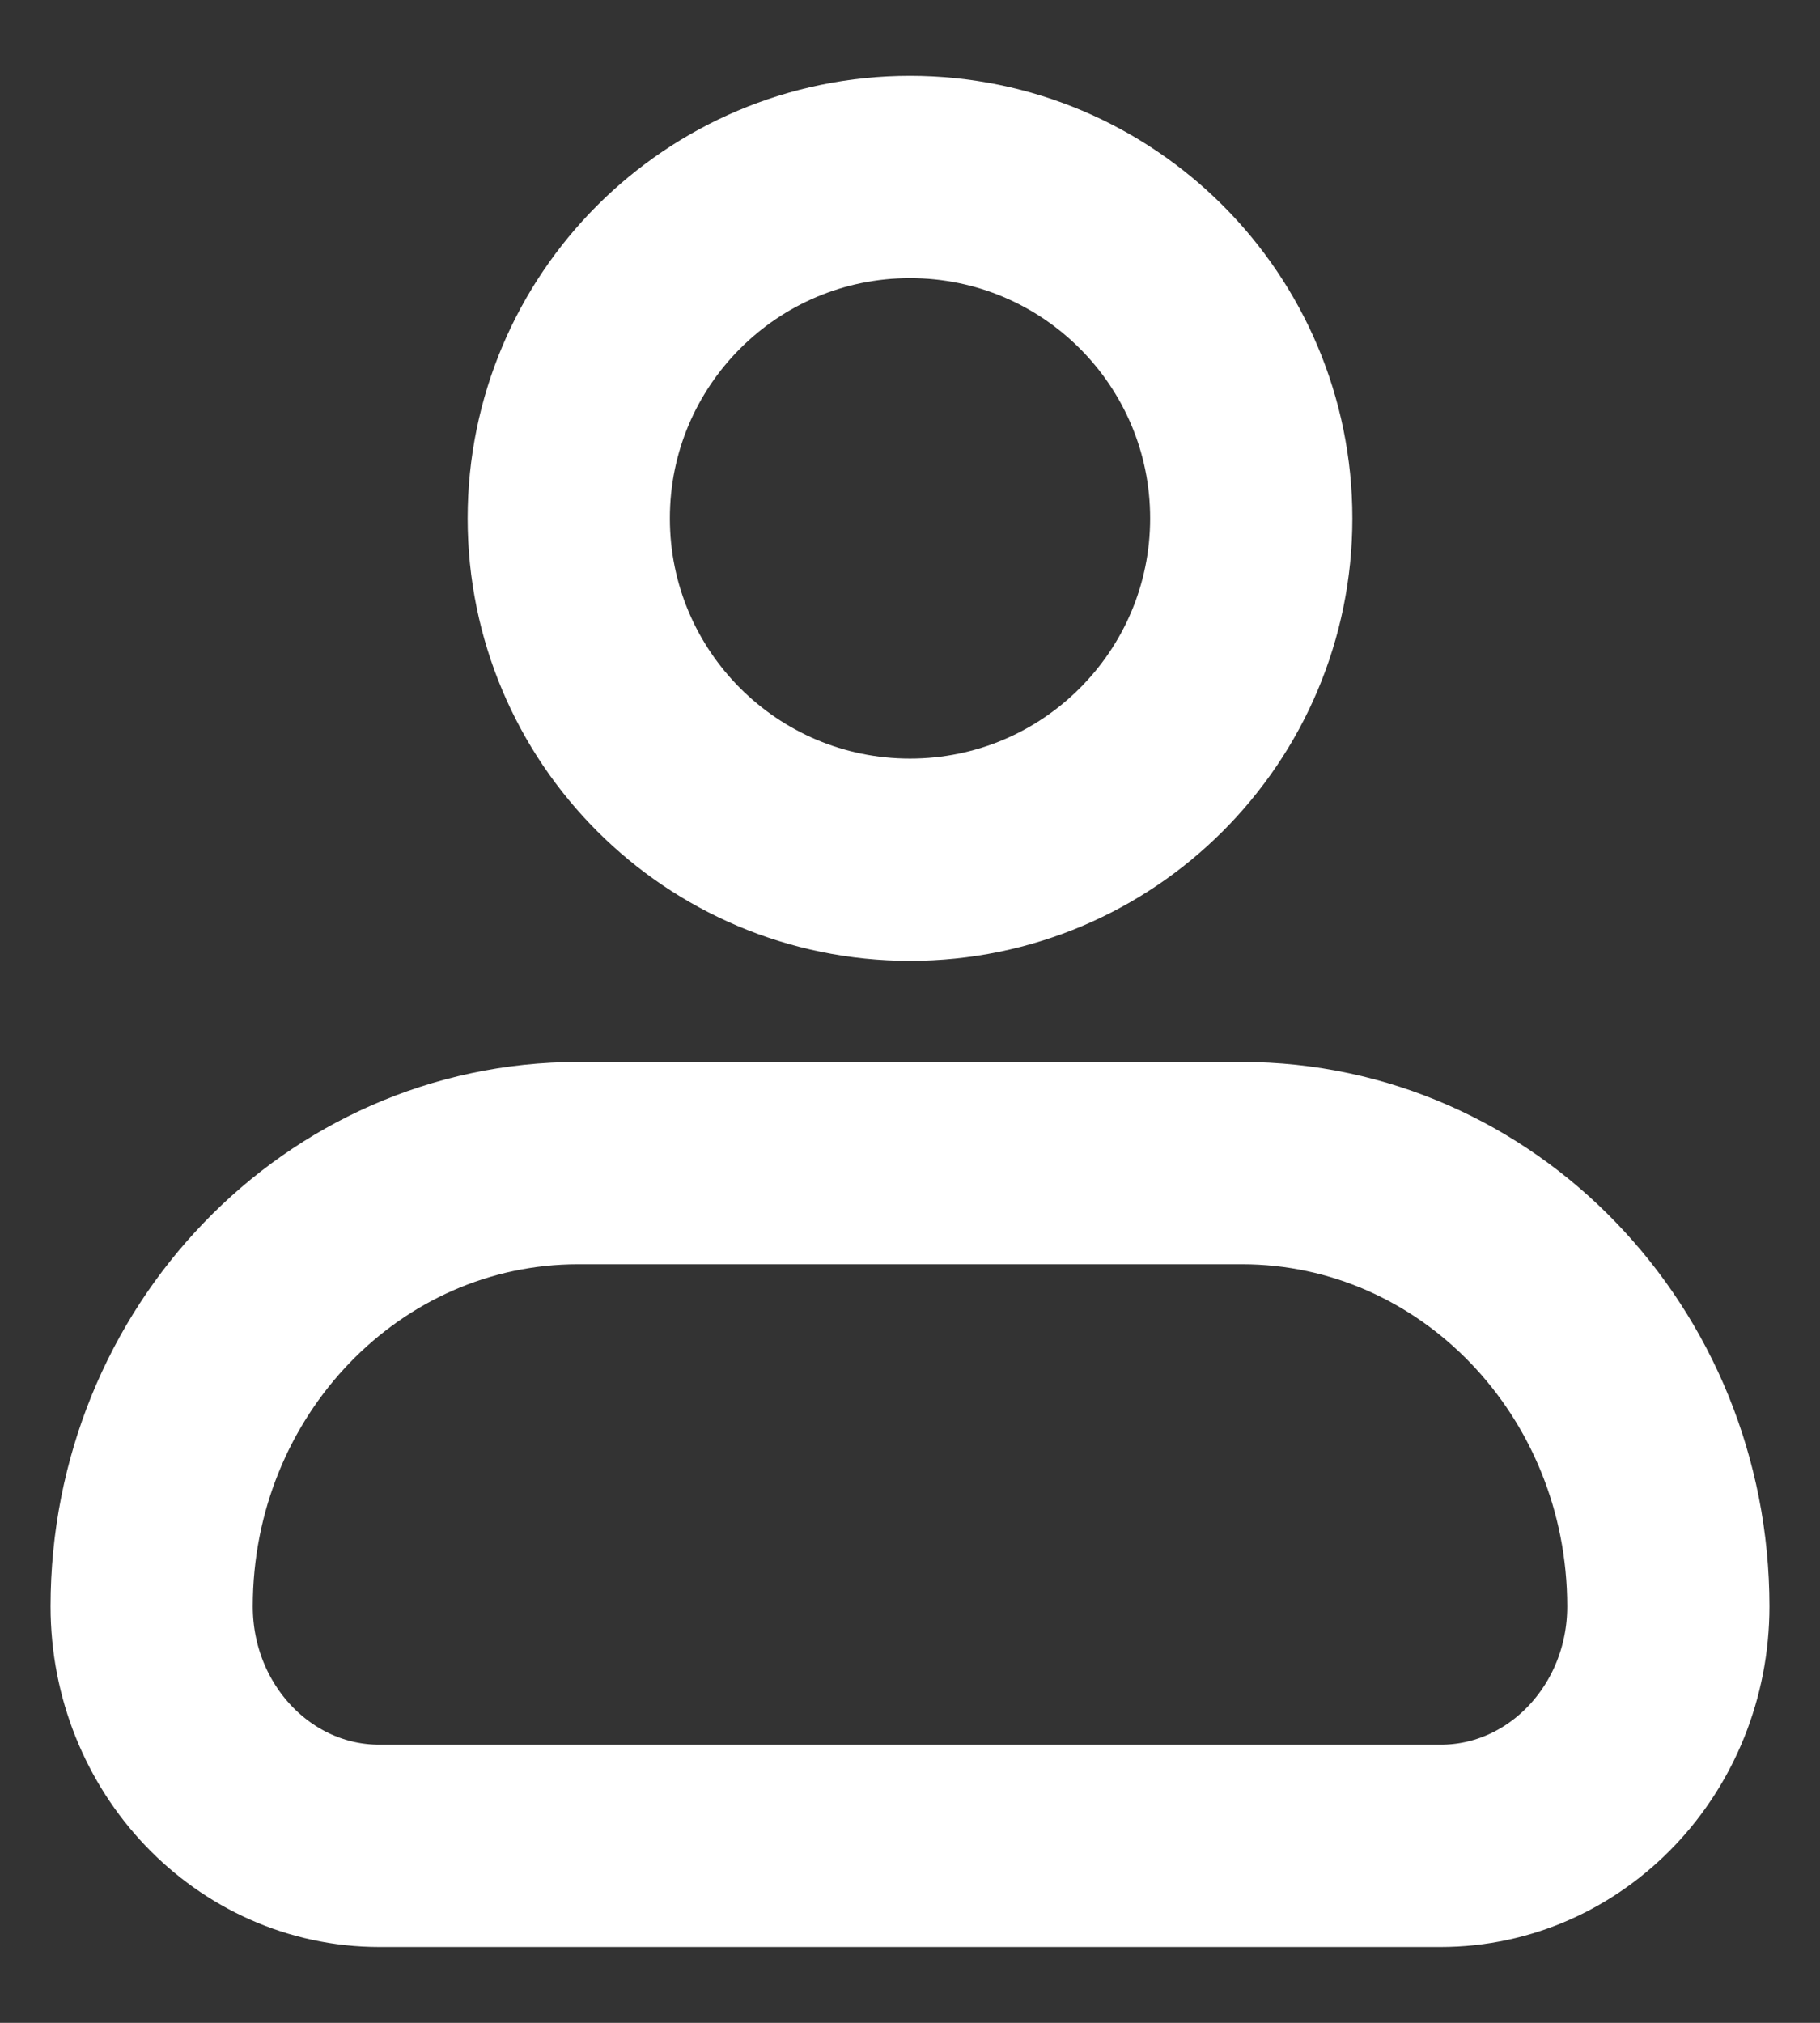 <svg width="18" height="20" viewBox="0 0 18 20" fill="none" xmlns="http://www.w3.org/2000/svg">
<rect x="0" y="0" width="18" height="20" fill="#333333" stroke="none"/>
<path d="M12.283 11.5H5.718C3.388 11.5 1.5 13.462 1.5 15.883C1.5 17.19 2.509 18.25 3.753 18.25H14.247C15.491 18.25 16.5 17.19 16.5 15.883C16.5 13.462 14.612 11.5 12.283 11.5Z" stroke="white" stroke-width="2" stroke-linecap="round" stroke-linejoin="round"/>
<path d="M12.375 5.125C12.375 6.989 10.864 8.5 9 8.5C7.136 8.5 5.625 6.989 5.625 5.125C5.625 3.261 7.136 1.75 9 1.75C10.864 1.75 12.375 3.261 12.375 5.125Z" stroke="white" stroke-width="2" stroke-linecap="round" stroke-linejoin="round"/>
</svg>
